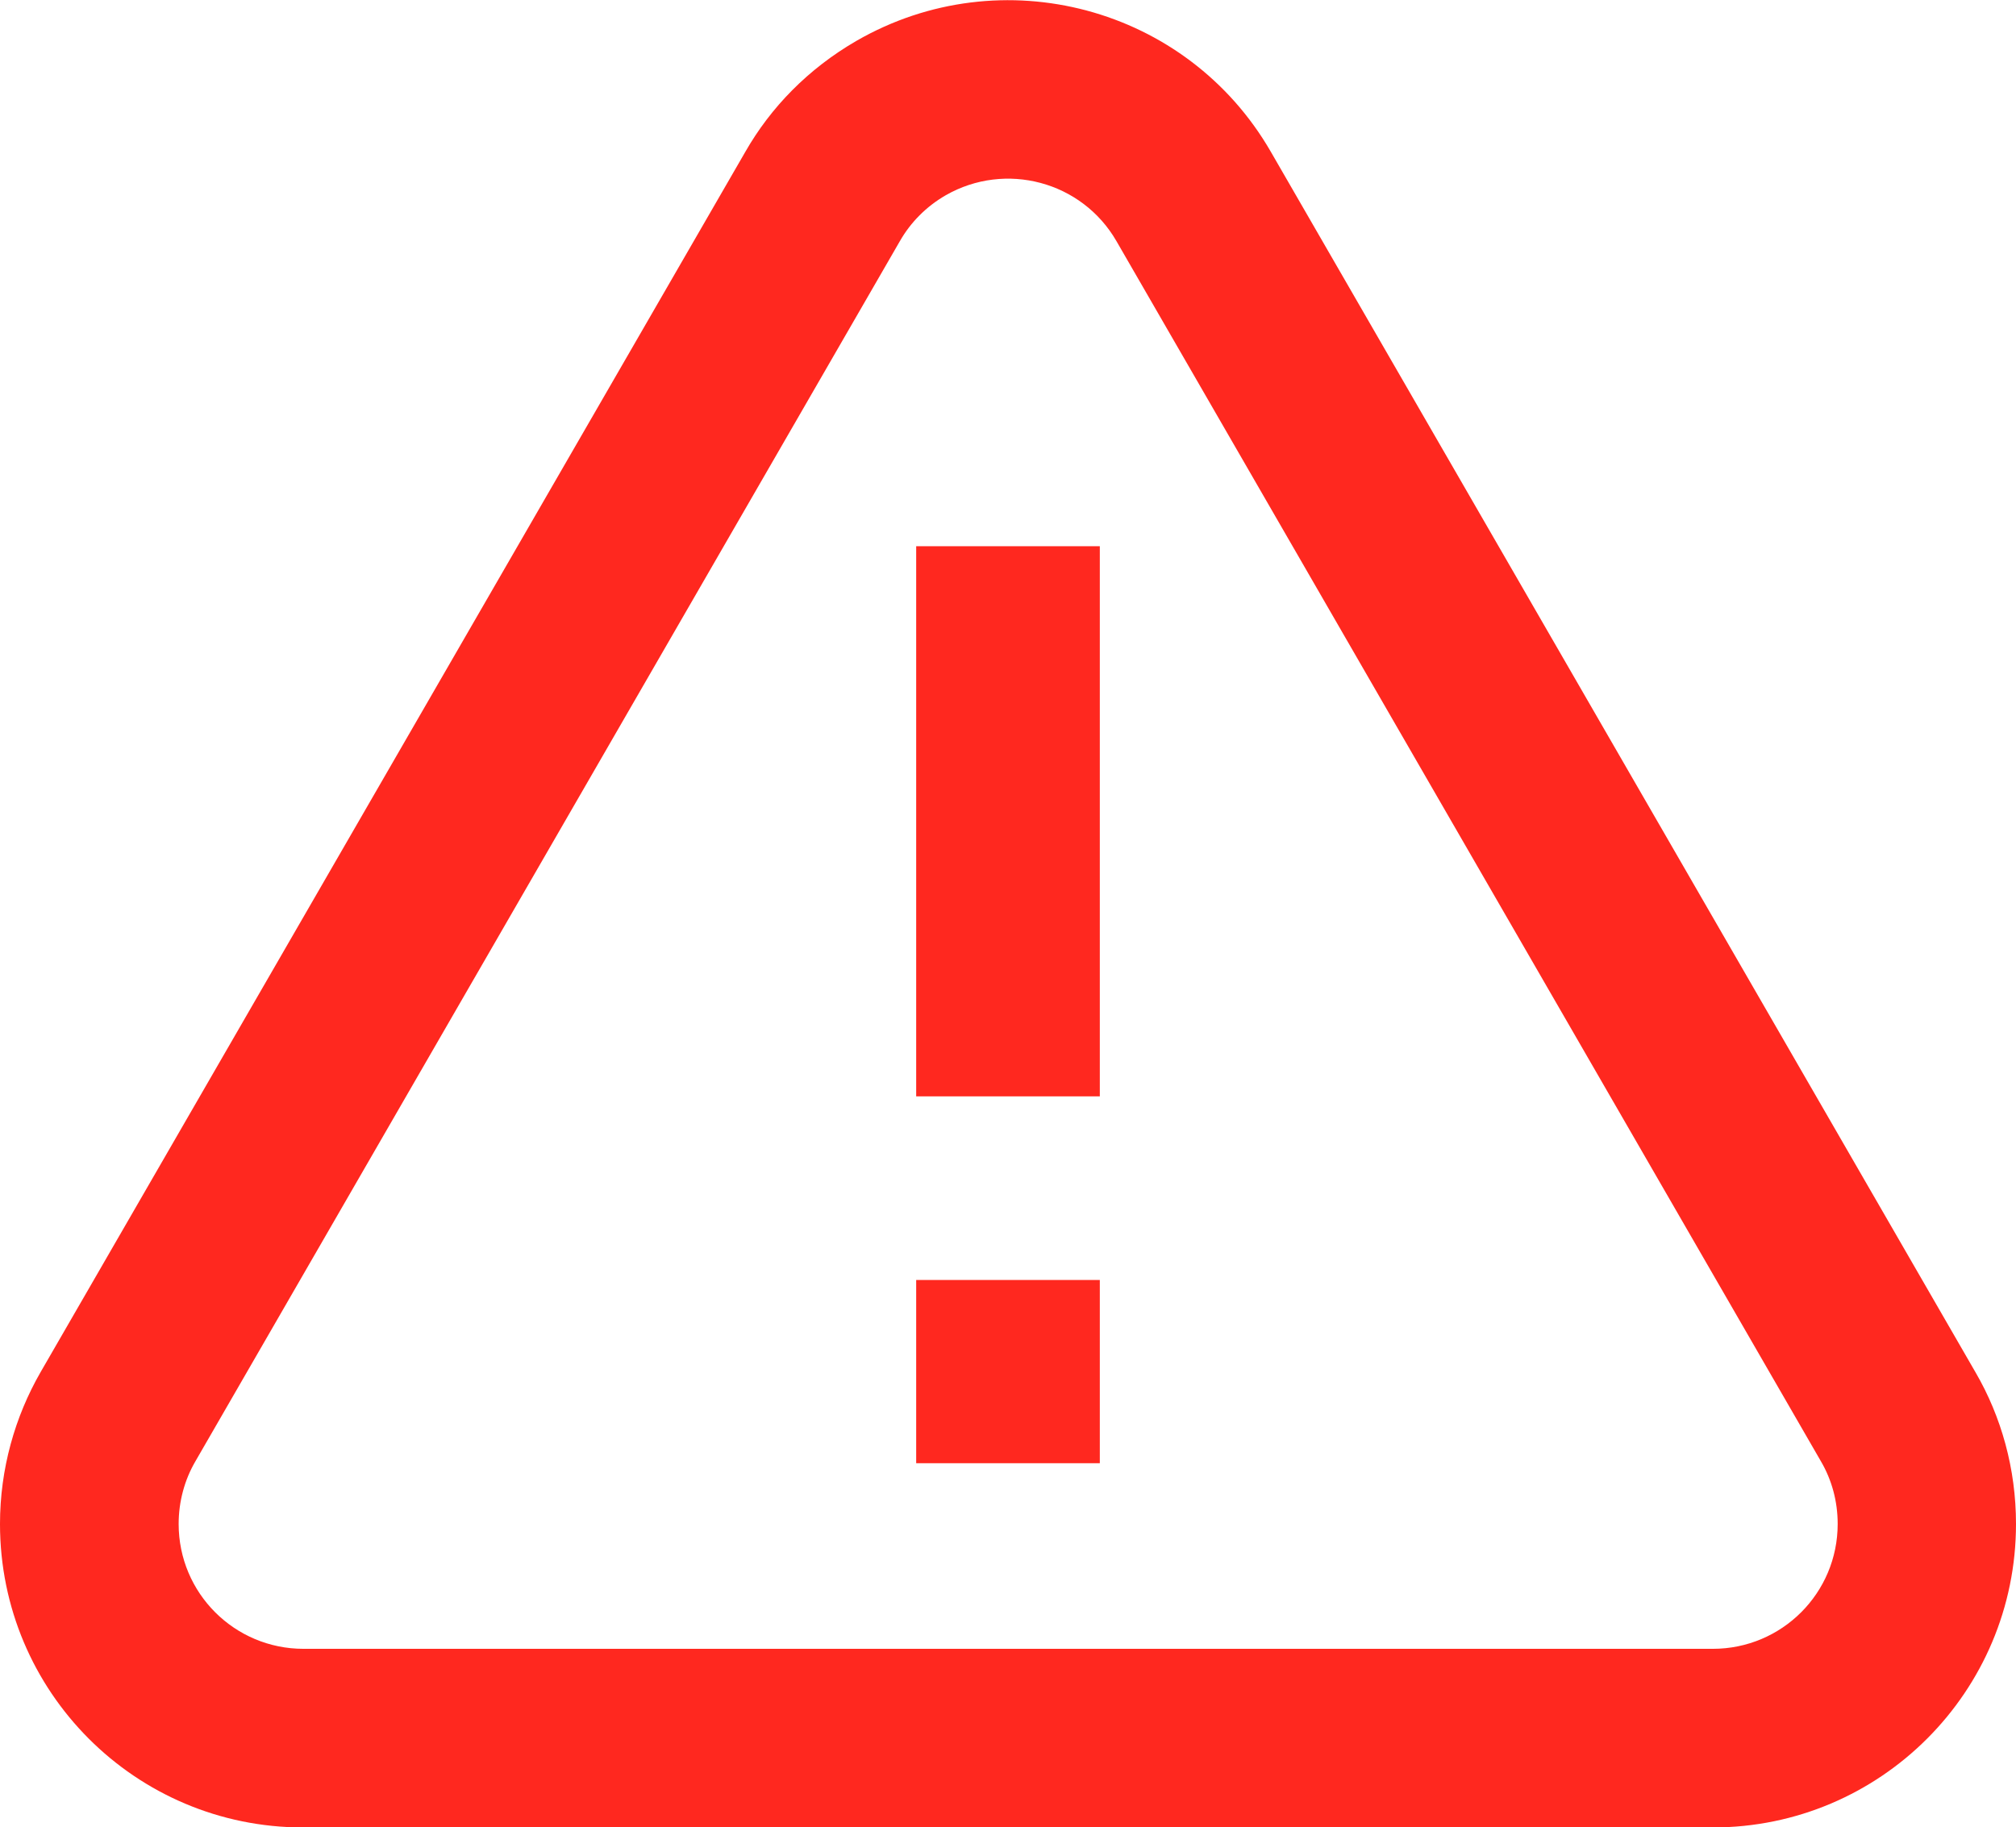 <?xml version="1.0" encoding="UTF-8"?>
<!DOCTYPE svg PUBLIC "-//W3C//DTD SVG 1.1//EN" "http://www.w3.org/Graphics/SVG/1.1/DTD/svg11.dtd">
<!-- Creator: CorelDRAW Standard 2021 (64-Bit Оценочная версия) -->
<svg xmlns="http://www.w3.org/2000/svg" xml:space="preserve" width="4.865mm" height="4.41mm" version="1.1" style="shape-rendering:geometricPrecision; text-rendering:geometricPrecision; image-rendering:optimizeQuality; fill-rule:evenodd; clip-rule:evenodd"
viewBox="0 0 60.71 55.03"
 xmlns:xlink="http://www.w3.org/1999/xlink"
 xmlns:xodm="http://www.corel.com/coreldraw/odm/2003">
 <defs>
  <style type="text/css">
   <![CDATA[
    .fil0 {fill:#FF281F;fill-rule:nonzero}
   ]]>
  </style>
 </defs>
 <g id="Слой_x0020_1">
  <path class="fil0" d="M51.58 49.66c2.08,0 3.76,-1.68 3.76,-3.76 0,-0.69 -0.18,-1.33 -0.5,-1.88l-21.22 -36.76c-1.04,-1.8 -3.34,-2.41 -5.14,-1.38 -0.59,0.34 -1.06,0.82 -1.38,1.38l-21.22 36.76c-0.32,0.55 -0.5,1.2 -0.5,1.88 0,2.08 1.68,3.76 3.76,3.76 14.15,0 28.3,0 42.45,0zm7.91 -8.33c0.78,1.34 1.22,2.91 1.22,4.57 0,5.05 -4.09,9.14 -9.13,9.14 -14.15,0 -28.3,0 -42.45,0 -5.05,0 -9.13,-4.09 -9.13,-9.14 0,-1.66 0.45,-3.23 1.22,-4.57l21.22 -36.75c0.77,-1.35 1.9,-2.51 3.35,-3.35 4.37,-2.52 9.96,-1.03 12.48,3.34l21.22 36.76zm-26.37 -8.31l-5.53 0 0 -16.57 5.53 0 0 16.57zm0 11.05l-5.53 0 0 -5.52 5.53 0 0 5.52z"/>
 </g>
</svg>
